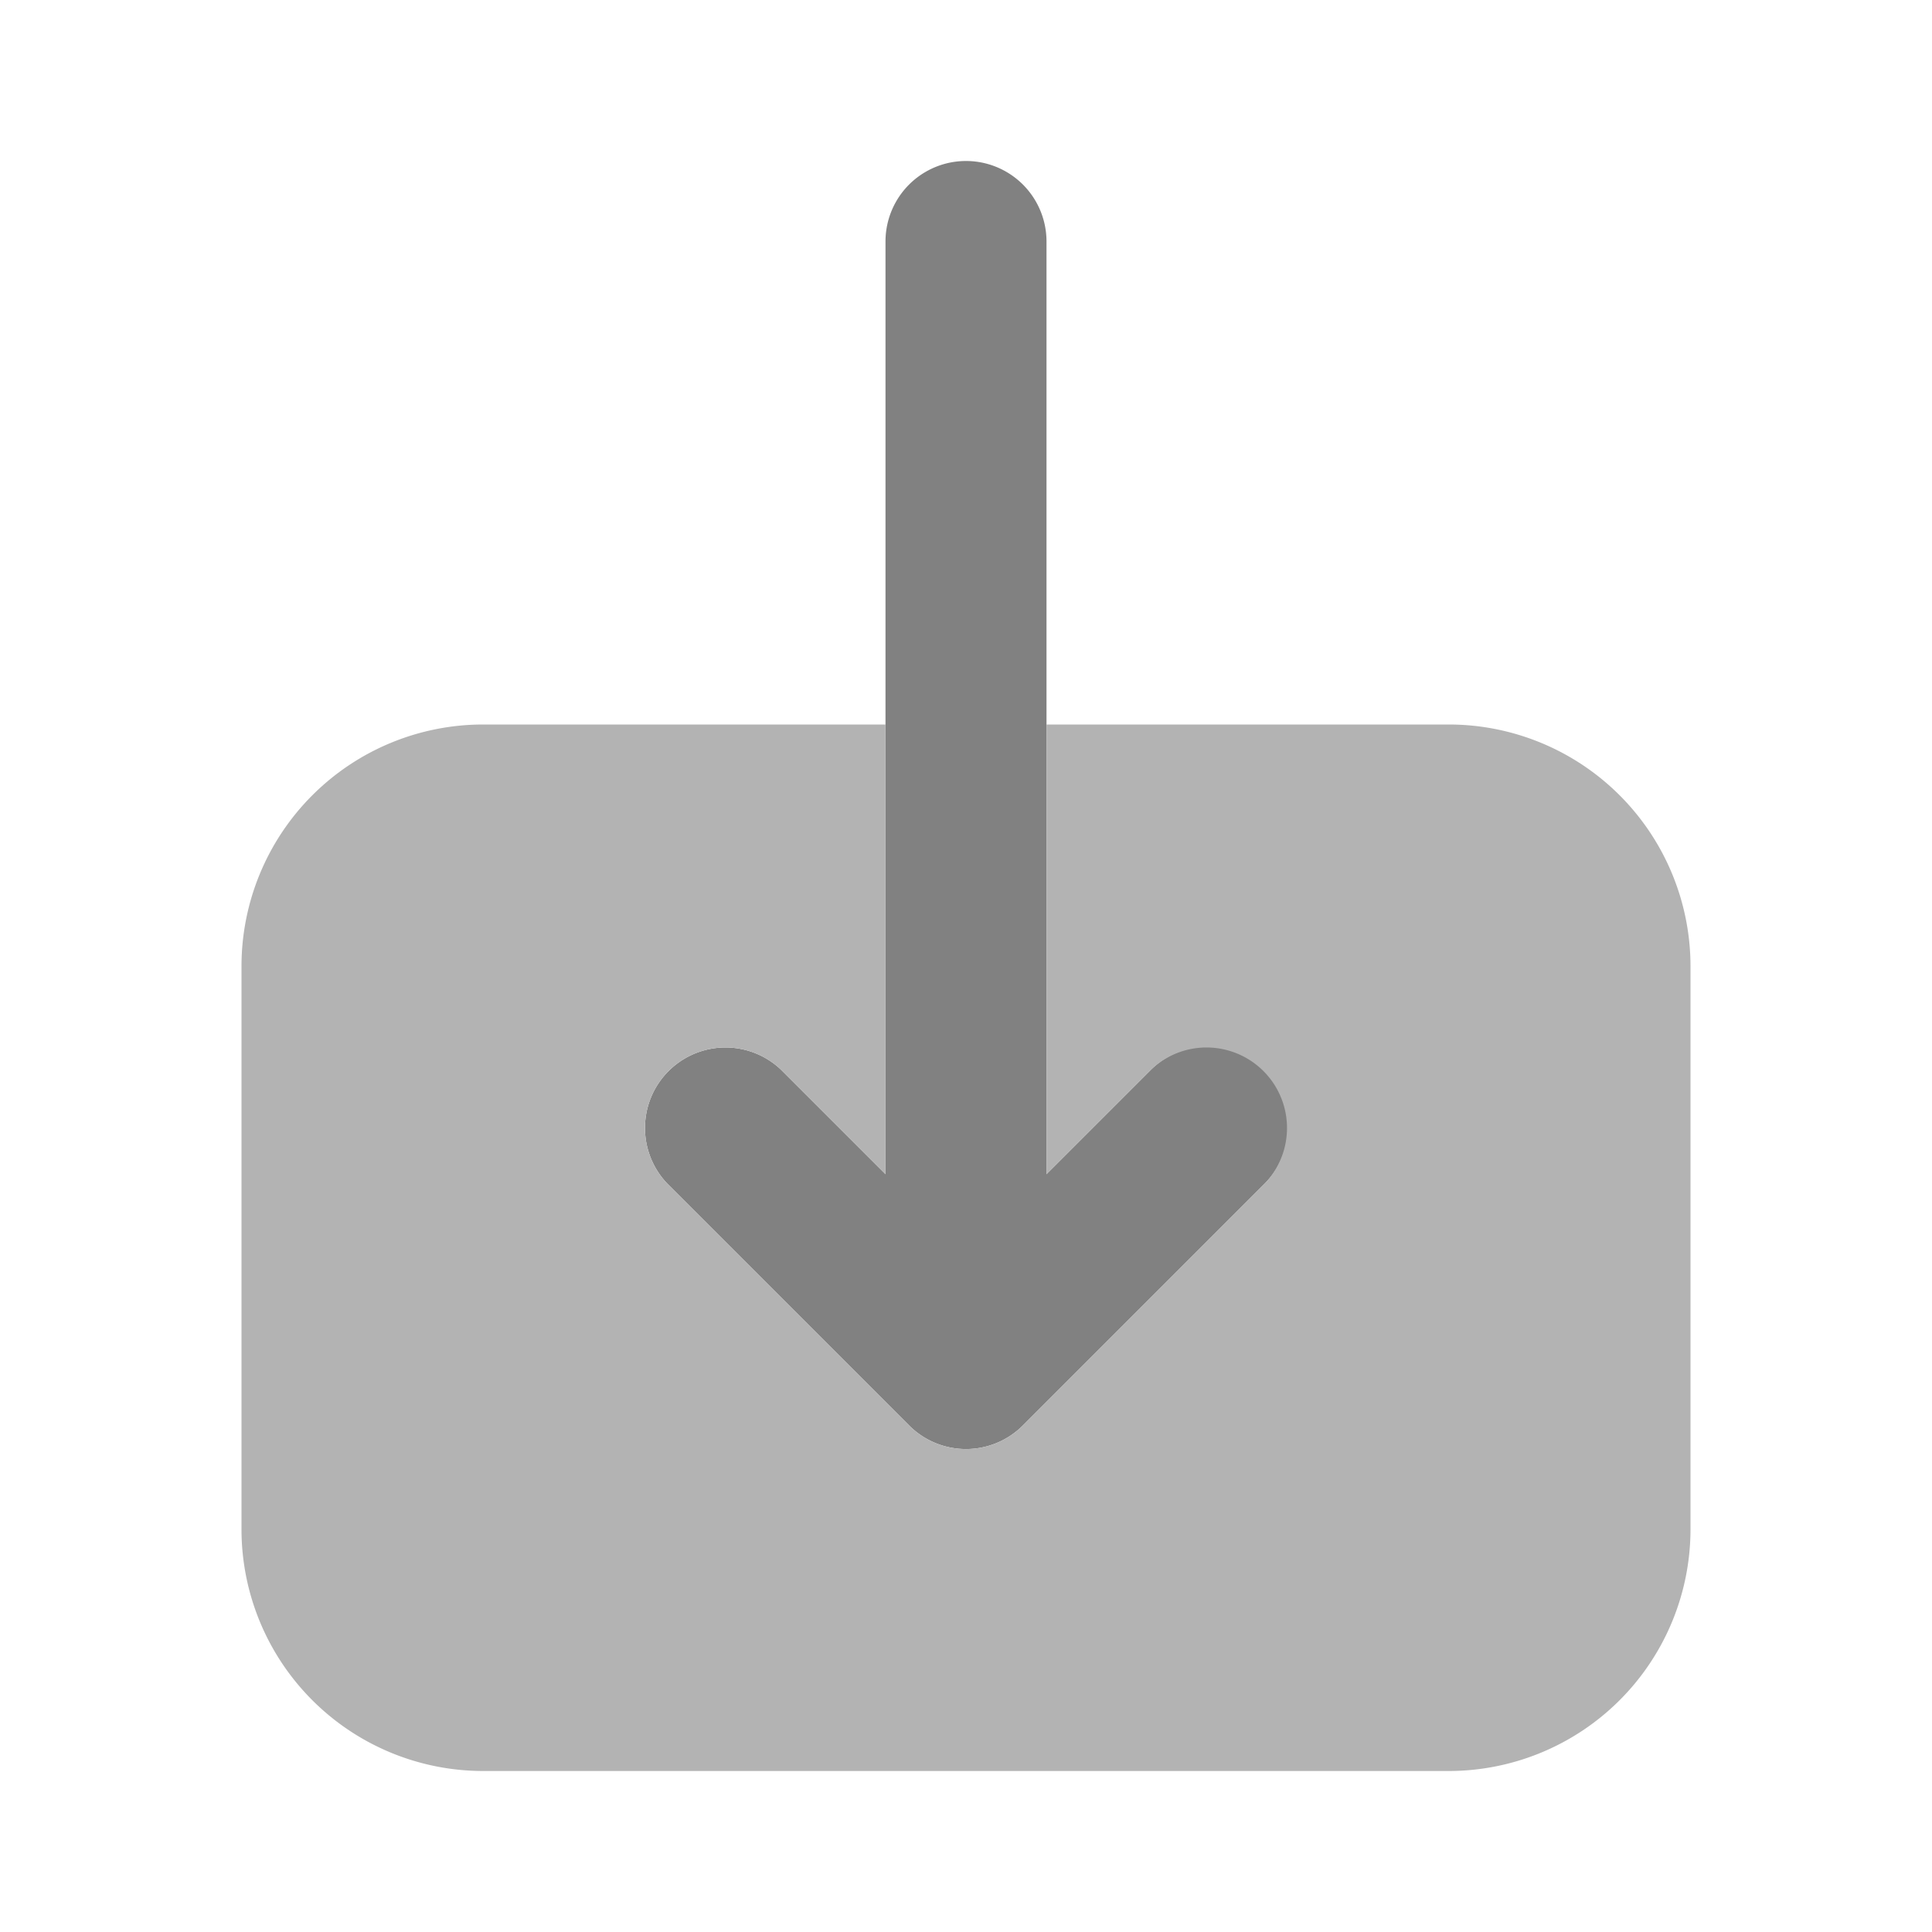 <svg xmlns="http://www.w3.org/2000/svg" width="24" height="24" fill="none" viewBox="0 0 24 24">
  <path fill="#818181" d="M15.707 13.293a1 1 0 00-1.414 0L13 14.586V3a1 1 0 00-2 0v11.586l-1.293-1.293a1 1 0 00-1.414 1.414l3 3a.998.998 0 001.414 0l3-3a.998.998 0 000-1.414z"/>
  <path fill="#B3B3B3" d="M18 9h-5v5.586l1.293-1.293a1 1 0 011.414 1.414l-3 3a.998.998 0 01-1.414 0l-3-3a1 1 0 011.414-1.414L11 14.586V9H6a3.003 3.003 0 00-3 3v7a3.003 3.003 0 003 3h12a3.004 3.004 0 003-3v-7a3.004 3.004 0 00-3-3z"/>
</svg>
